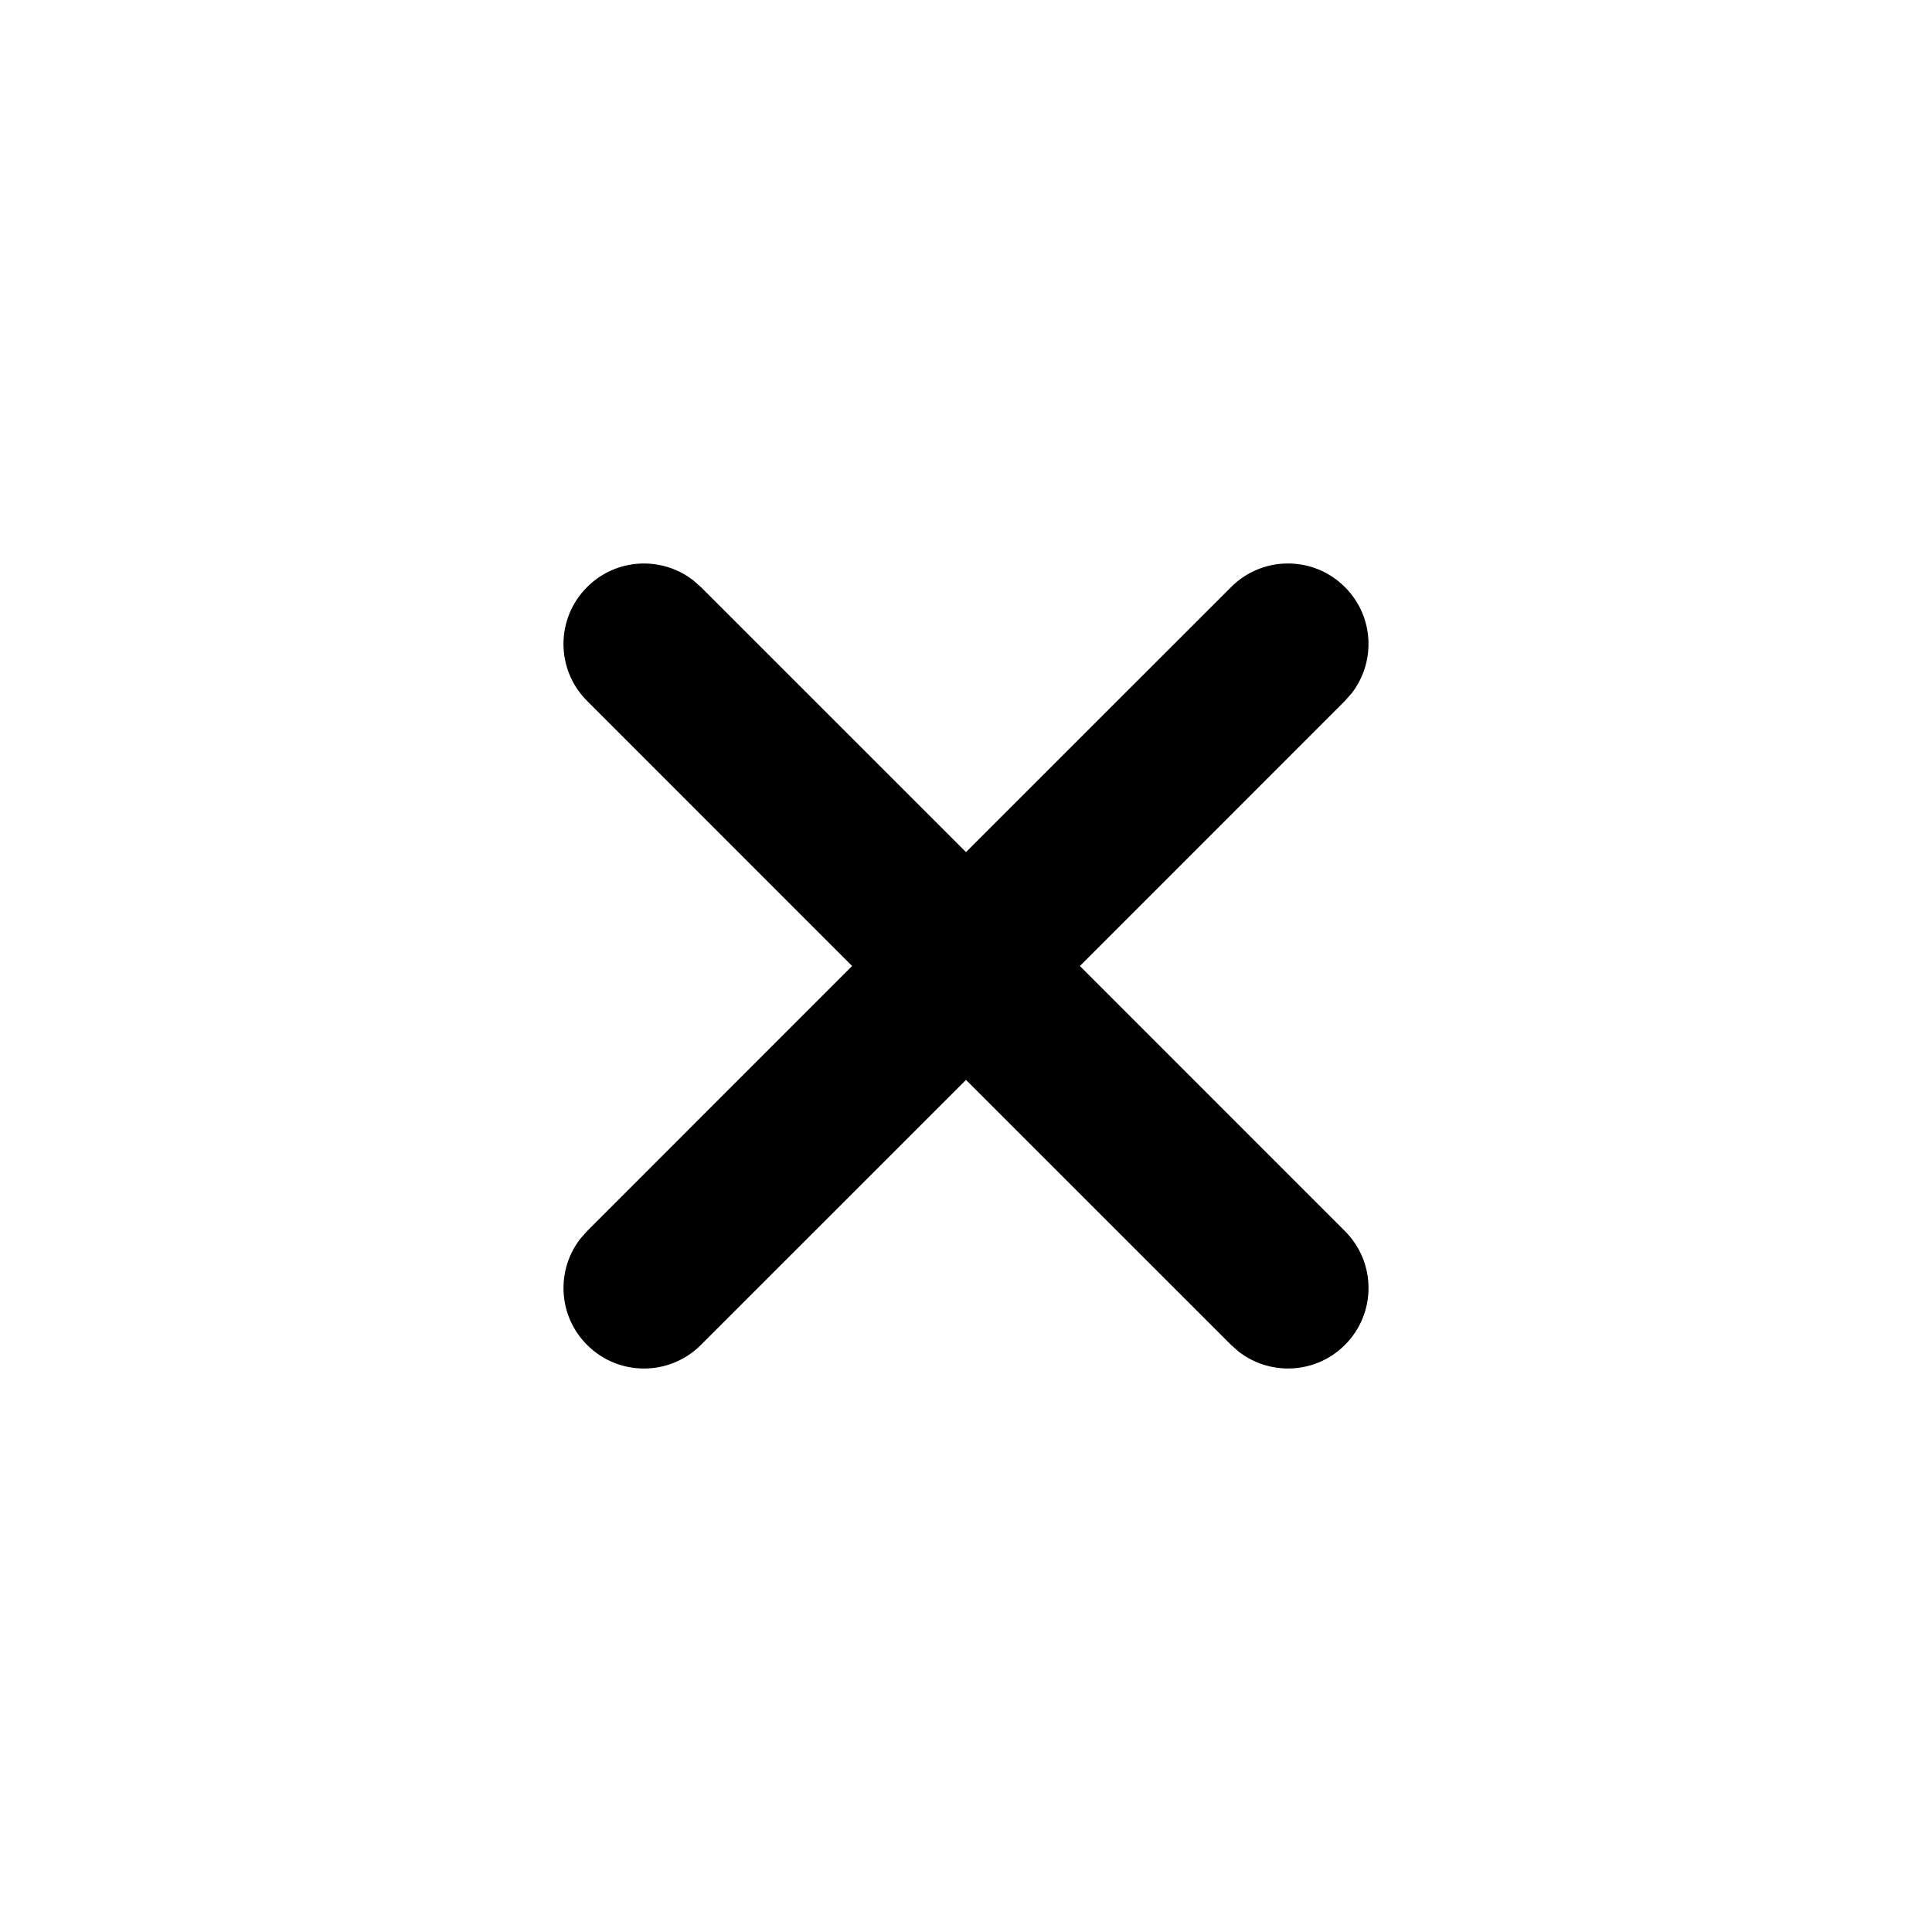 <svg xmlns="http://www.w3.org/2000/svg" width="24" height="24" viewBox="0 0 24 24">
  <path d="M8.613,7.21 L8.707,7.293 L12,10.585 L15.293,7.293 C15.683,6.902 16.317,6.902 16.707,7.293 C17.068,7.653 17.095,8.221 16.79,8.613 L16.707,8.707 L13.415,12 L16.707,15.293 C17.098,15.683 17.098,16.317 16.707,16.707 C16.347,17.068 15.779,17.095 15.387,16.79 L15.293,16.707 L12,13.415 L8.707,16.707 C8.317,17.098 7.683,17.098 7.293,16.707 C6.932,16.347 6.905,15.779 7.21,15.387 L7.293,15.293 L10.585,12 L7.293,8.707 C6.902,8.317 6.902,7.683 7.293,7.293 C7.653,6.932 8.221,6.905 8.613,7.21 Z"/>
</svg>
